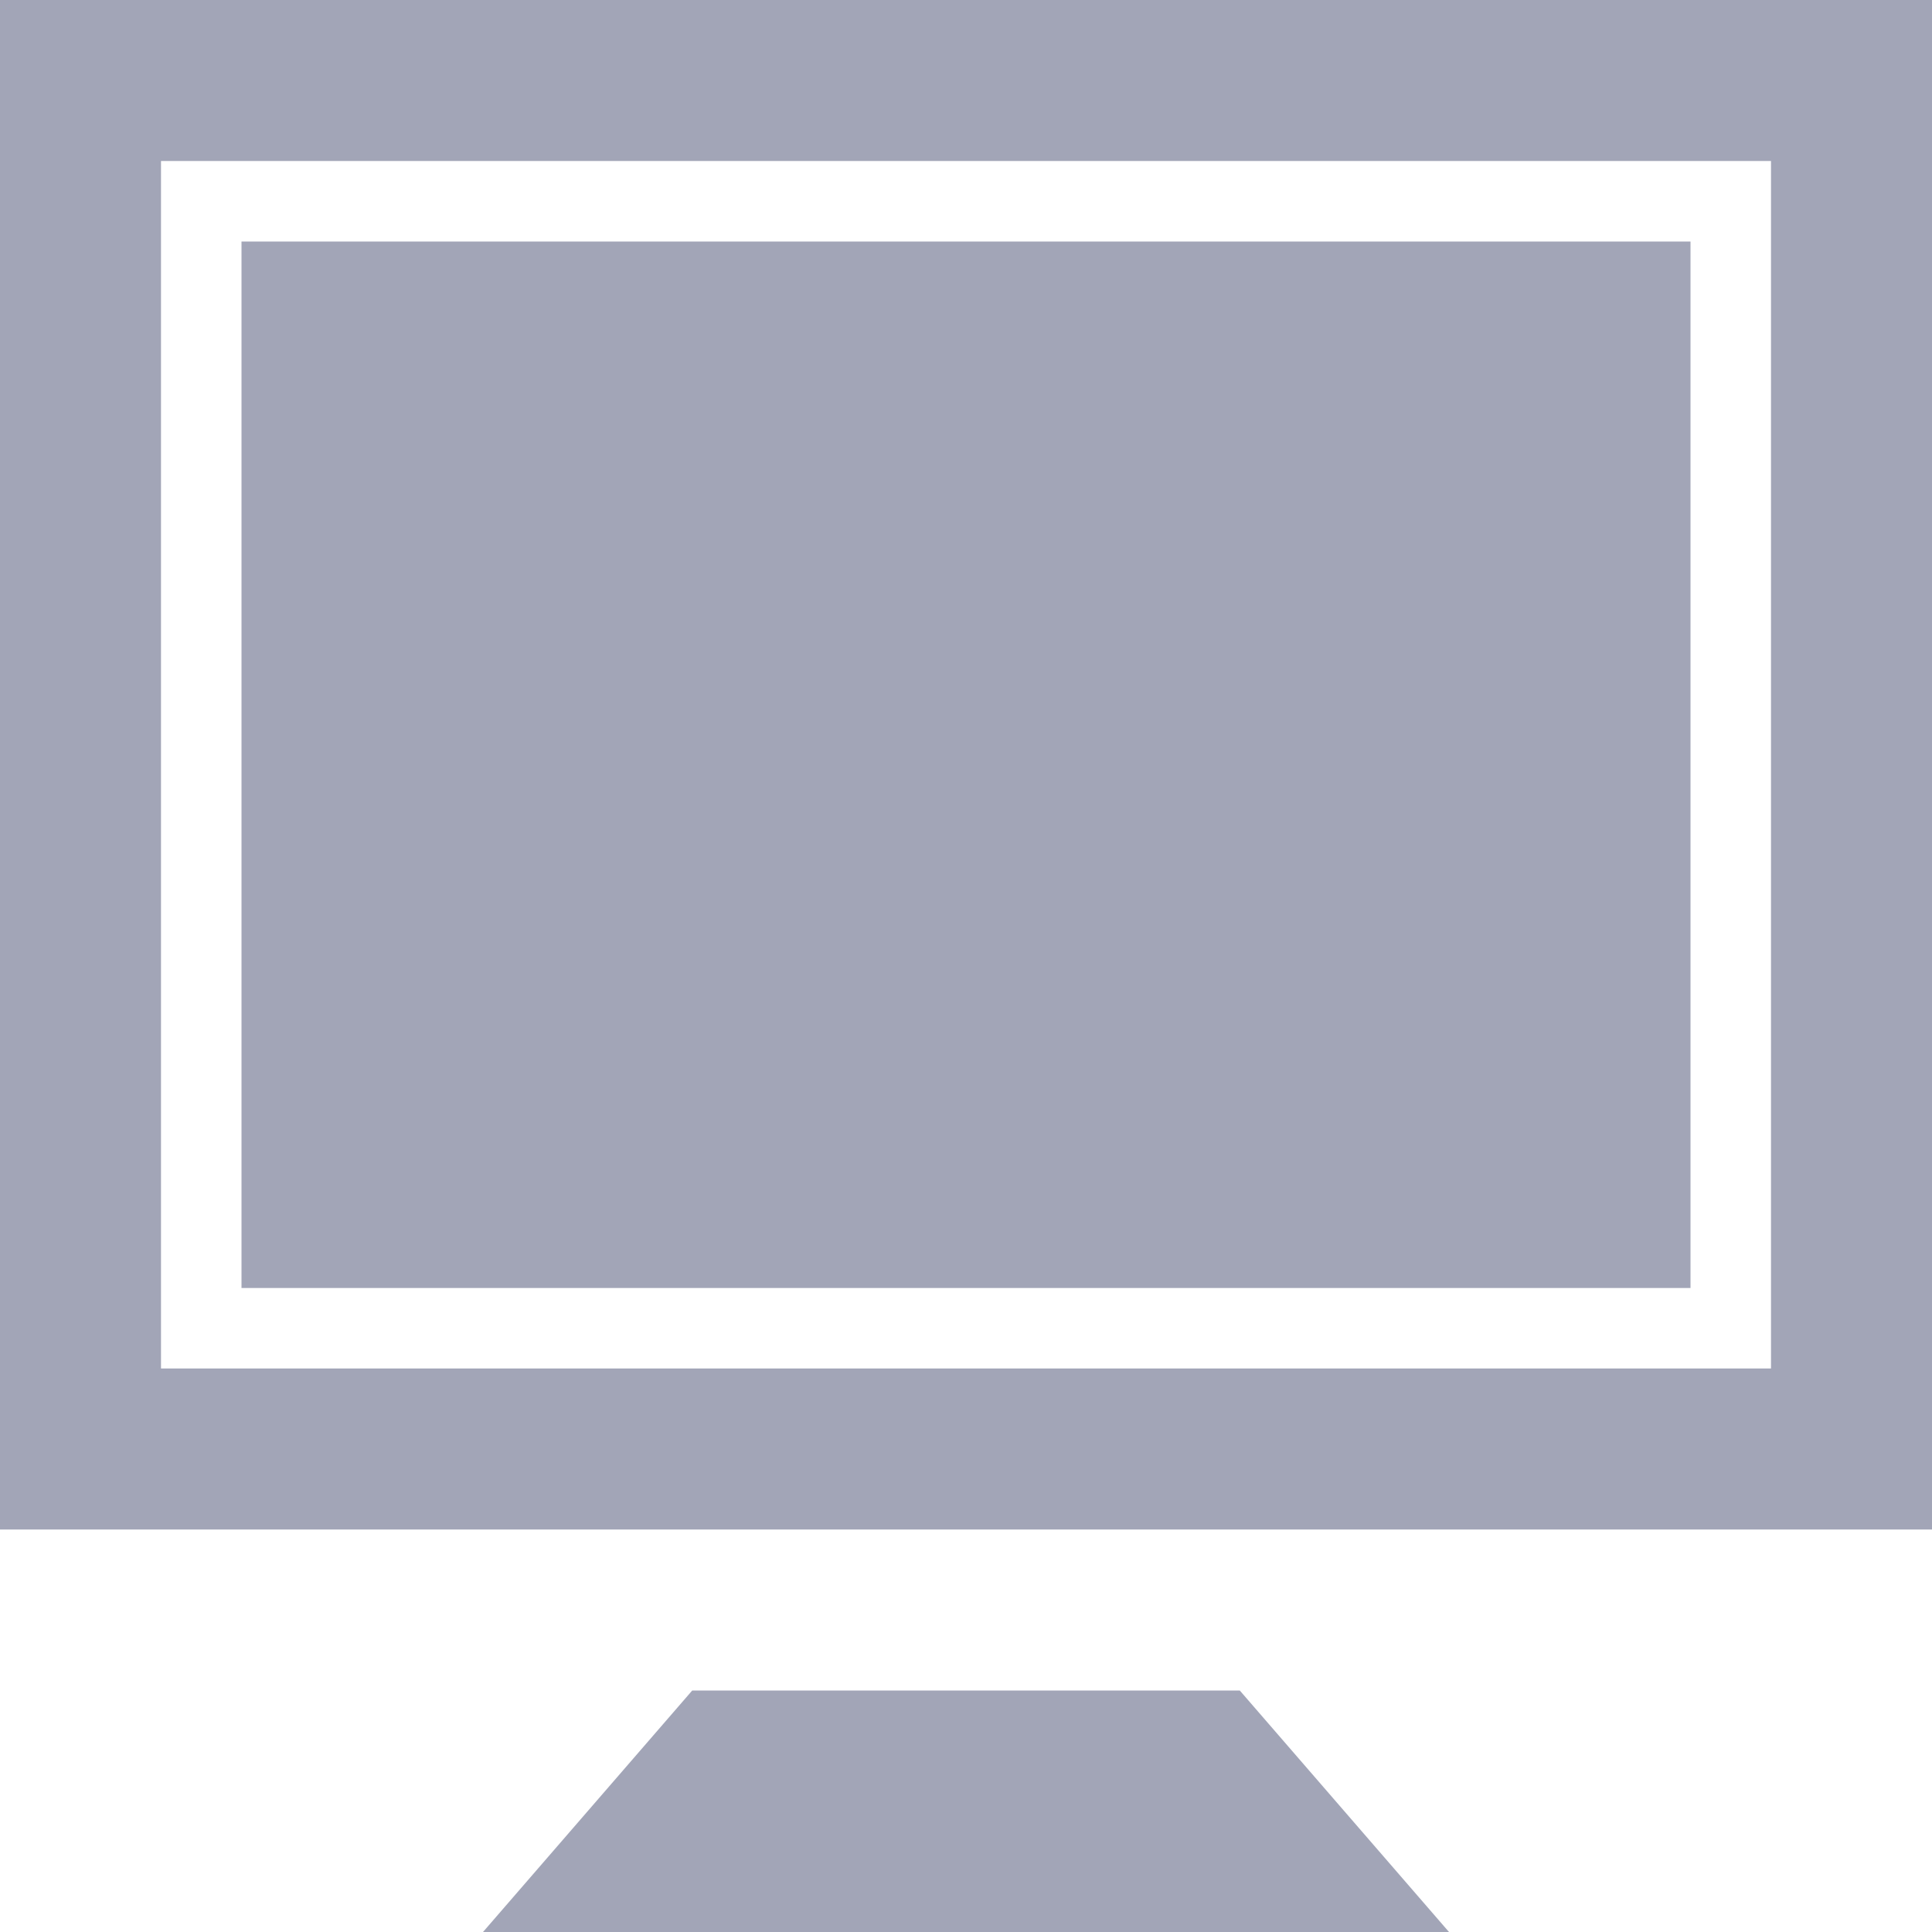 <svg xmlns="http://www.w3.org/2000/svg" width="24" height="24" viewBox="0 0 24 24"><path fill="#A2A5B7" d="M0 0v19h24v-19h-24zm22 17h-20v-15h20v15zm-6.599 4l2.599 3h-12l2.599-3h6.802zm5.599-5h-18v-13h18v13z"/></svg>